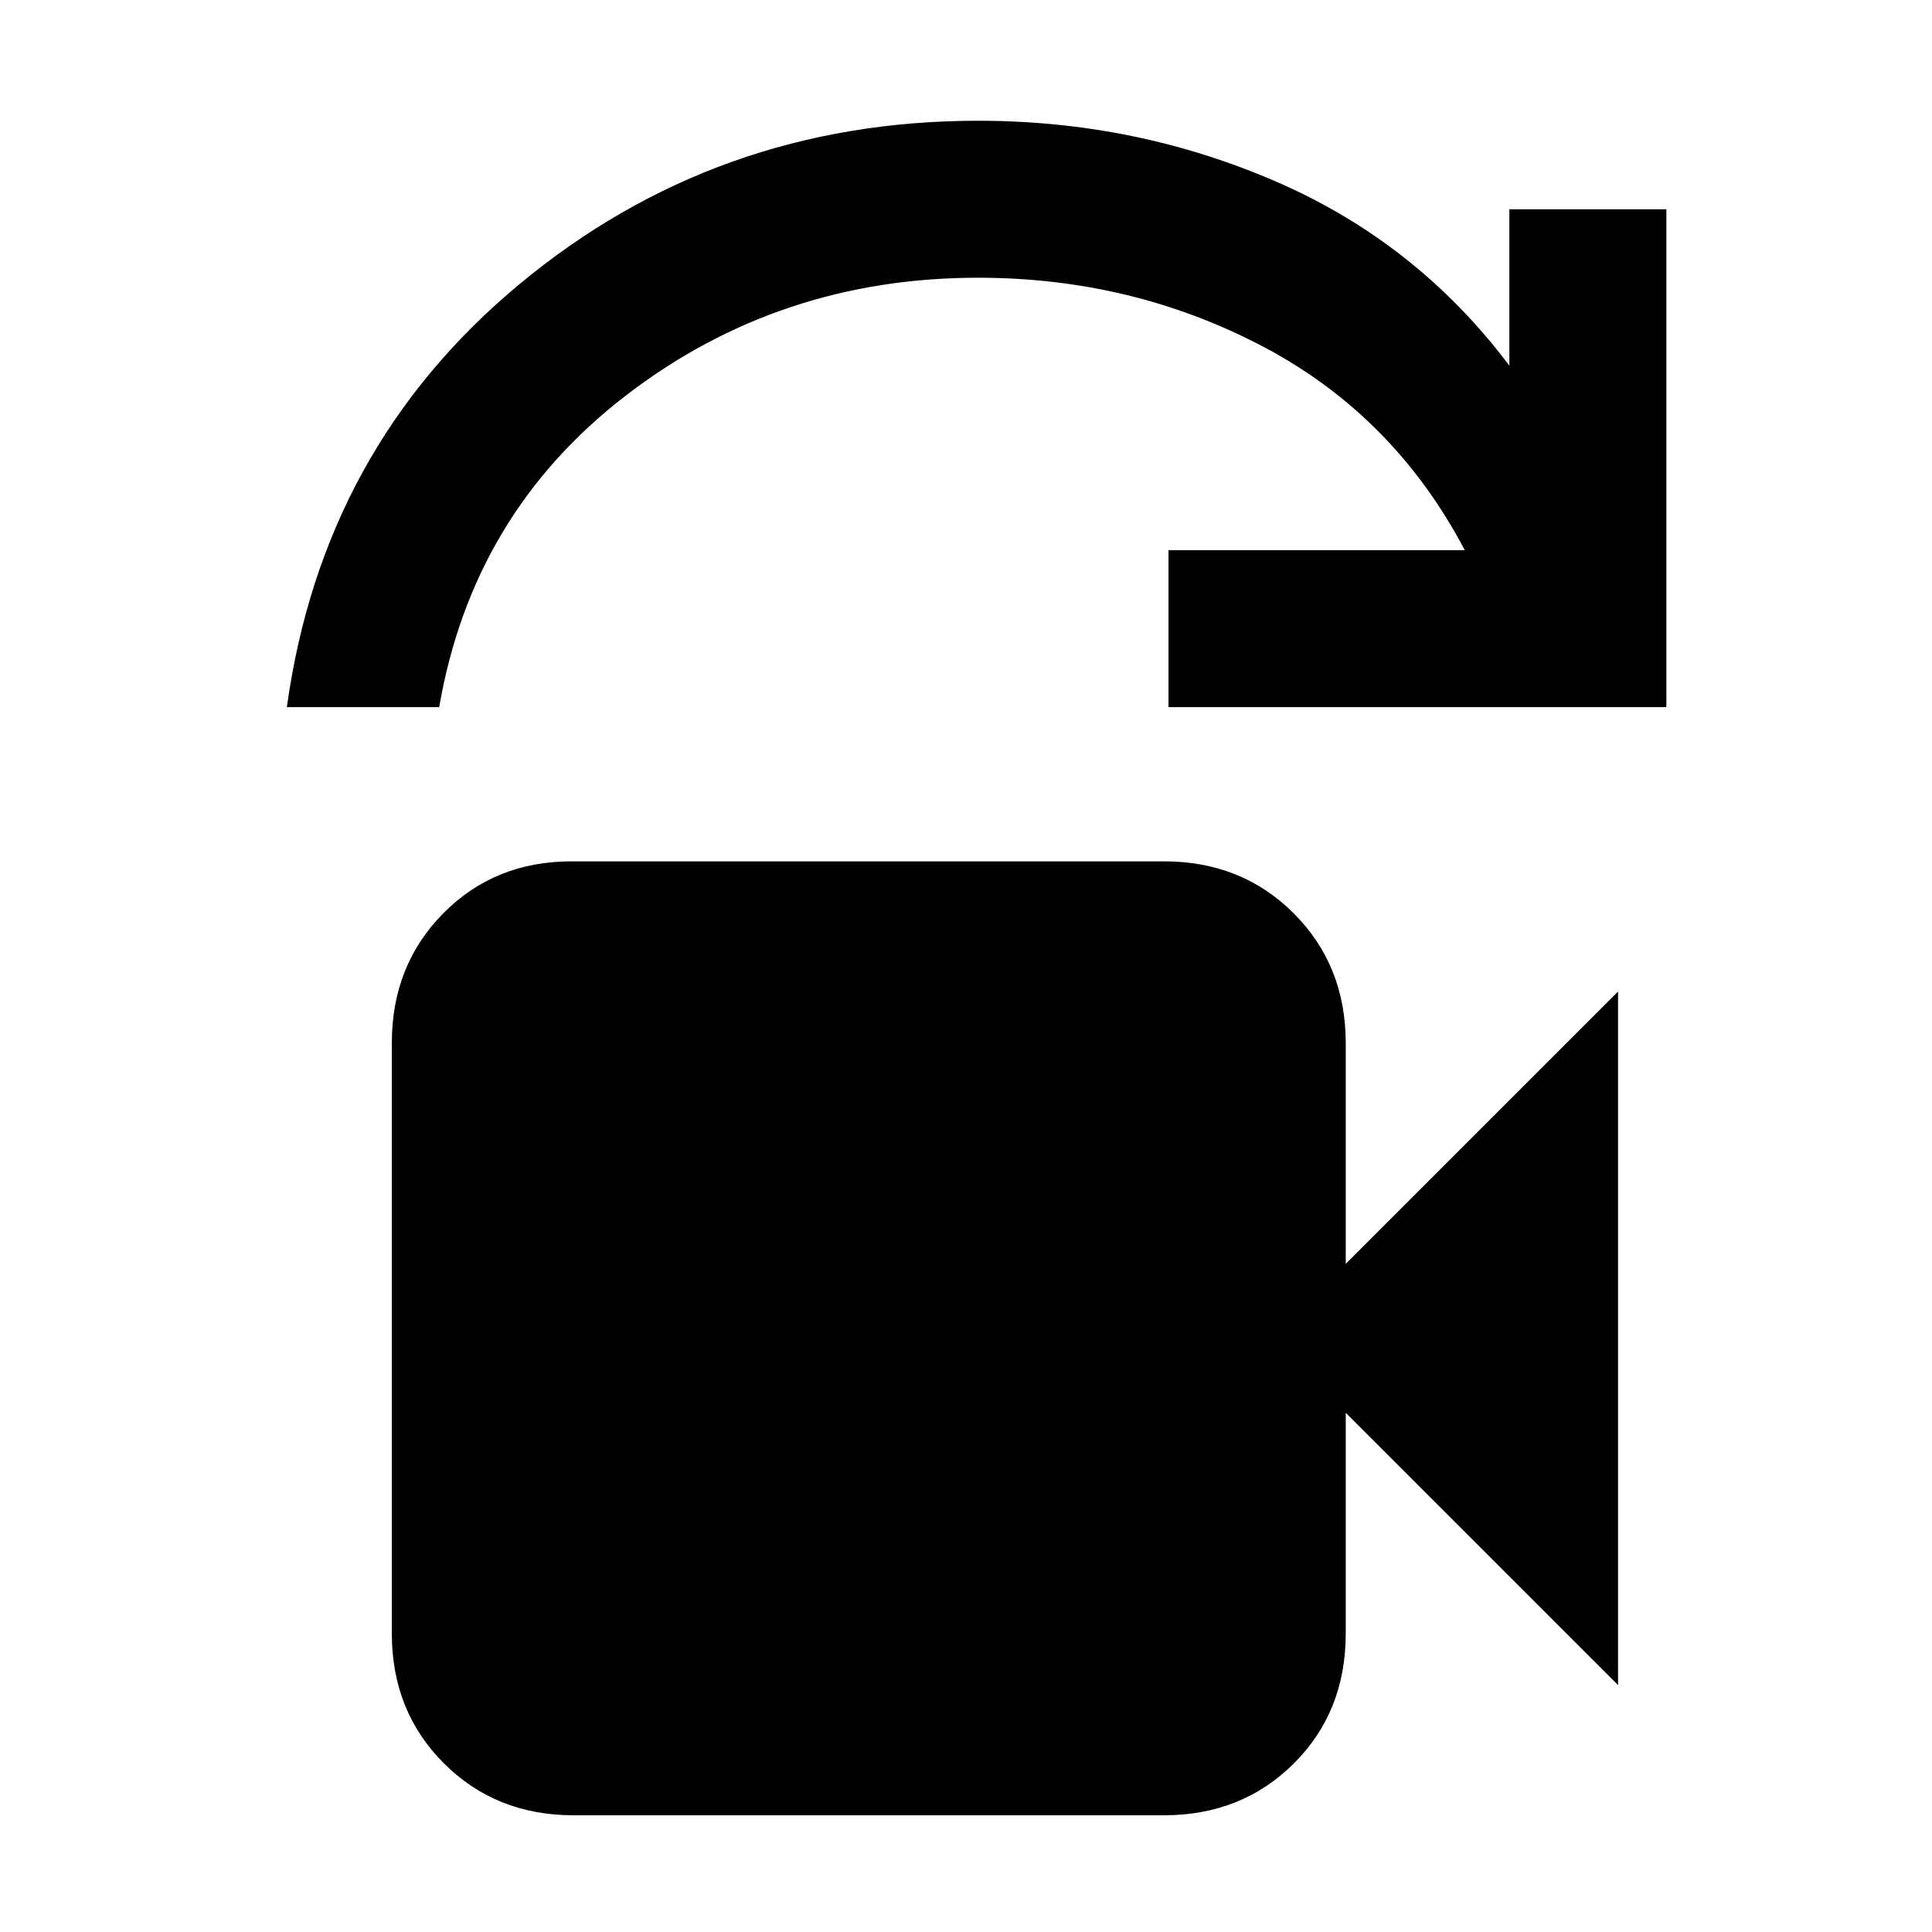 <svg xmlns="http://www.w3.org/2000/svg" height="20" viewBox="0 -960 960 960" width="20"><path d="M142.54-608.61q17.77-128.93 115.54-210.16Q355.85-900 486-900q78.46 0 148.28 30.32Q704.09-839.36 750-778.3V-856h78v247.39H580.62v-78h147.23q-35.31-67-100.31-101.2Q562.54-822 486-822q-99 0-175.12 58.62-76.11 58.61-92.65 154.77h-75.69ZM285-58q-38.62 0-64.46-25.84-25.85-25.85-25.85-64.47v-293.38q0-38.62 25.55-64.47Q245.79-532 284-532h294.38q38.63 0 64.47 25.84 25.84 25.85 25.84 64.47V-332L804-467.31v344.62L668.69-258v109.69q0 38.92-25.84 64.62Q617.01-58 578.38-58H285Z"/></svg>